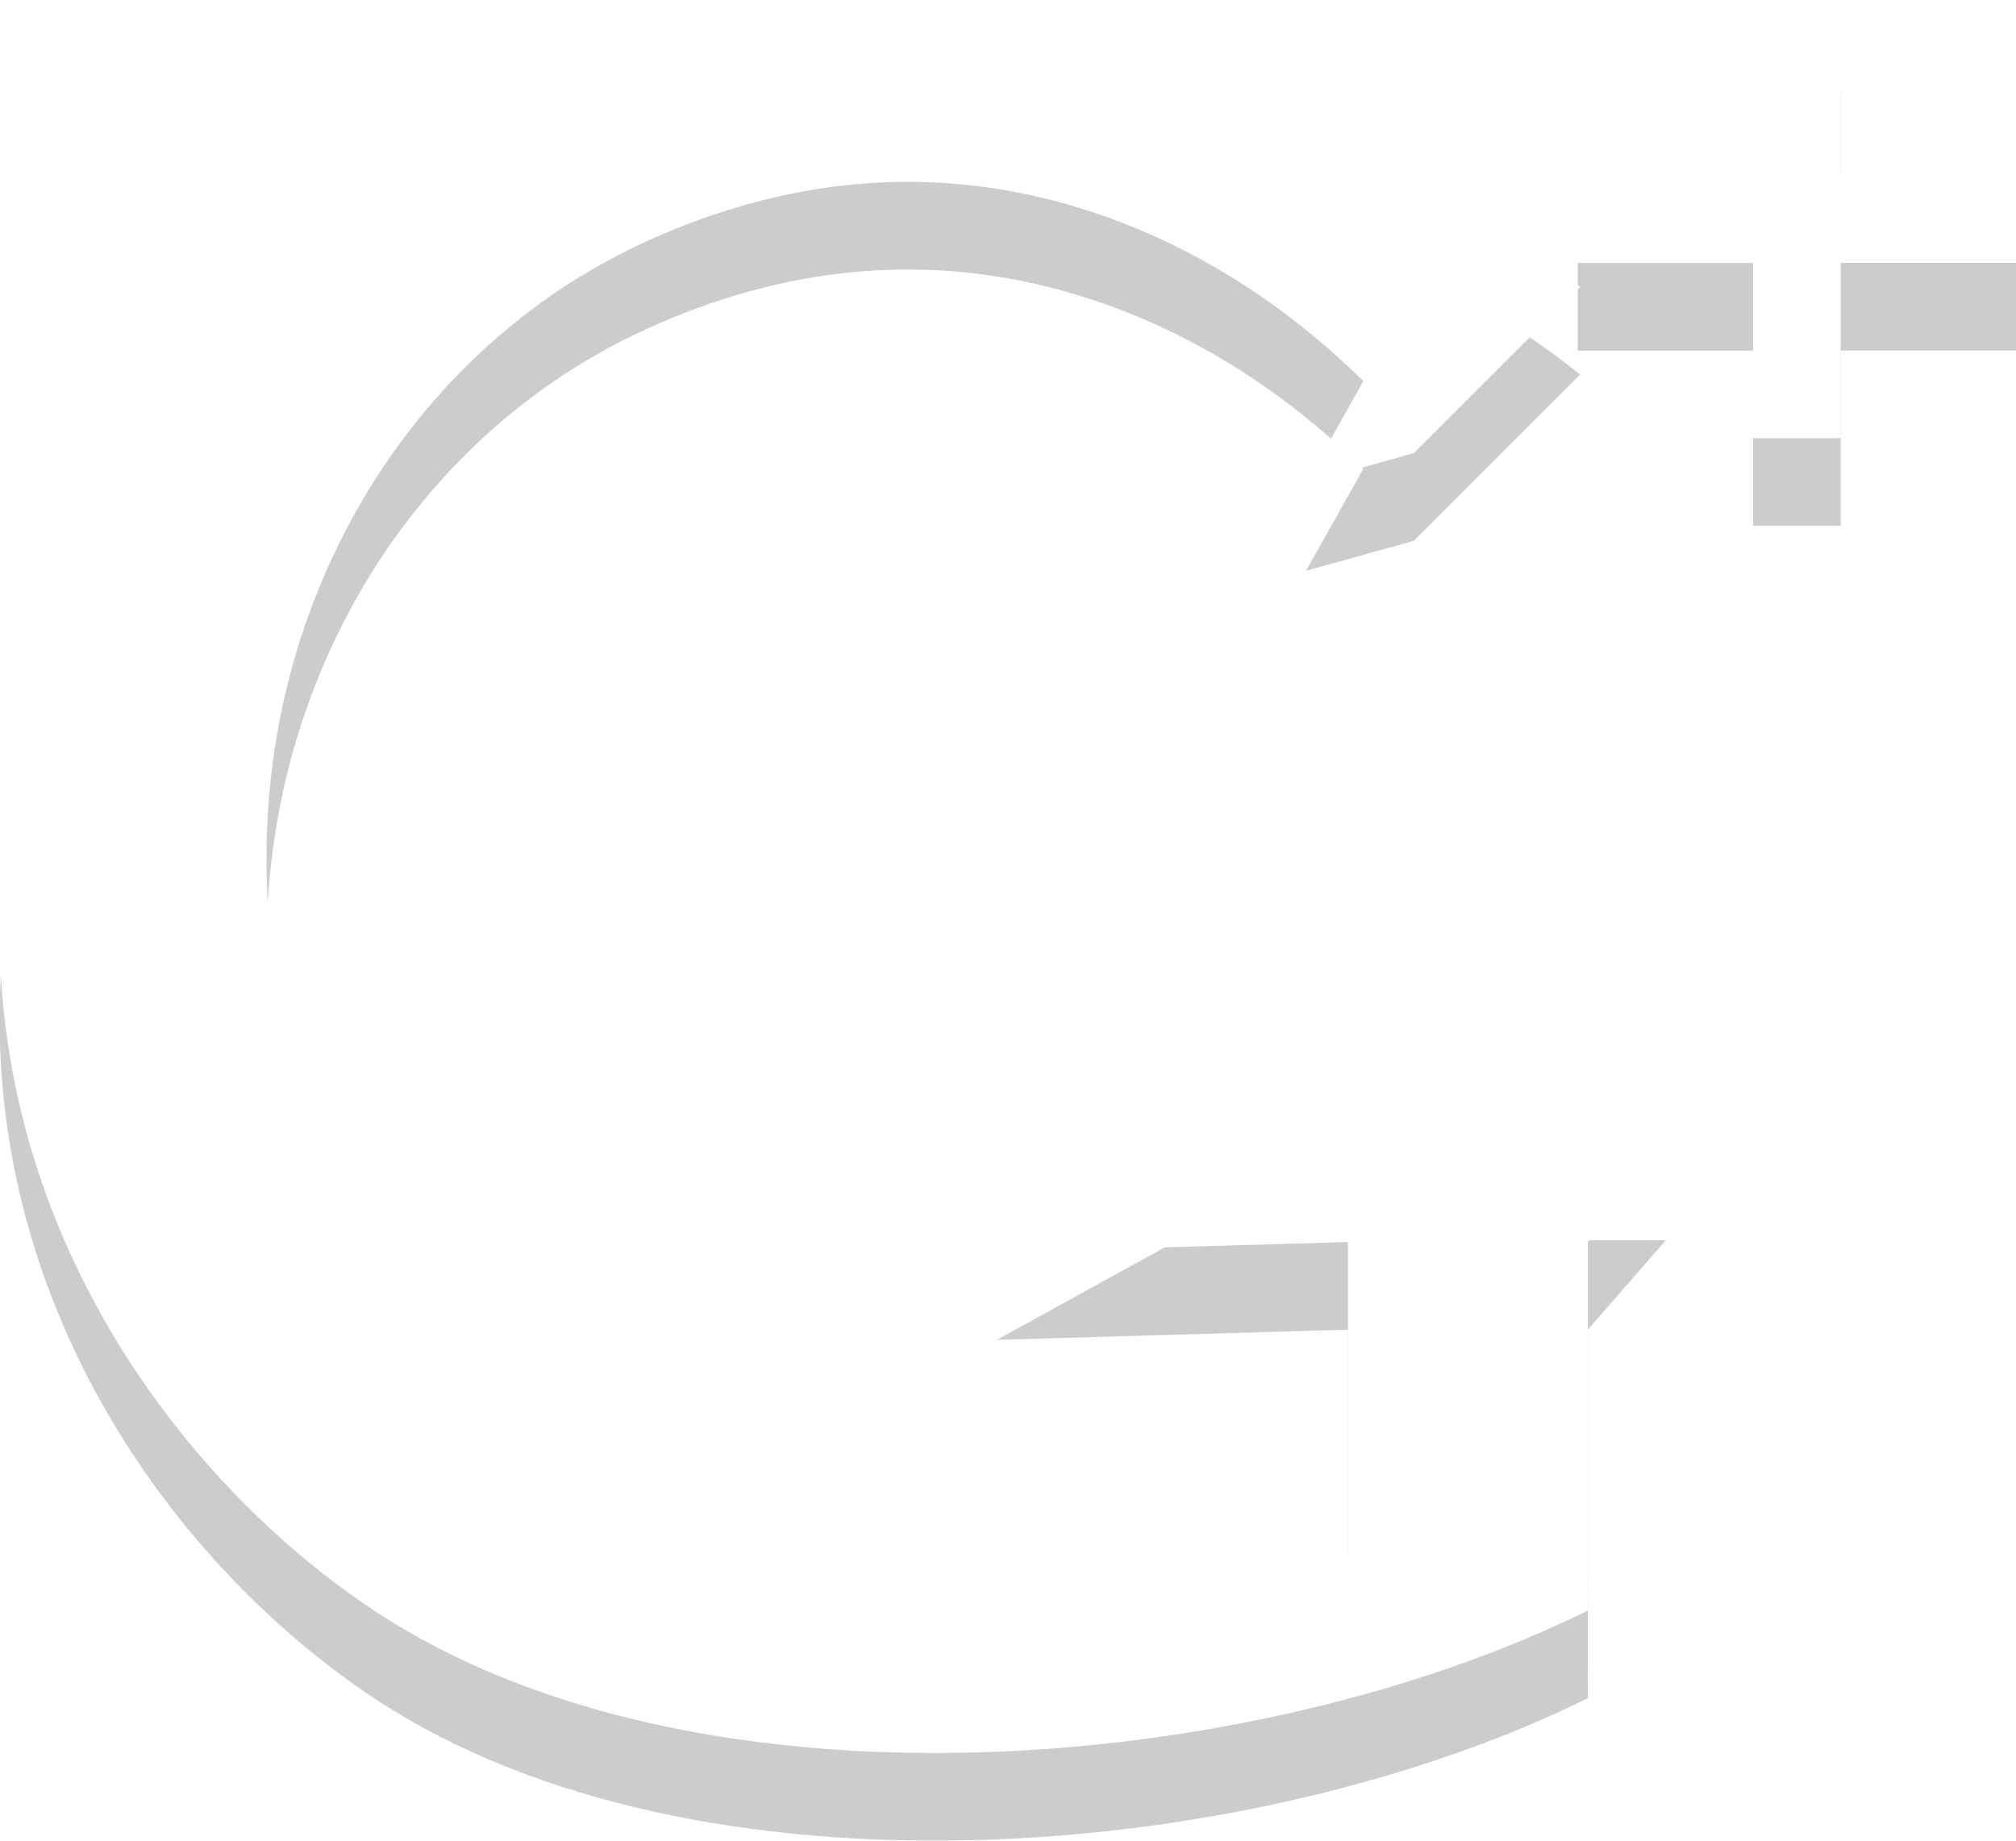 <svg xmlns="http://www.w3.org/2000/svg" width="23" height="21" viewBox="0 0 23 21"><defs><mask id="4lajb" width="2" height="2" x="-1" y="-1"><path fill="#fff" d="M0 0h23v20H0z"/><path d="M18.116 14.169v3.855h-.002l.002.35c-3.824 1.888-10.17 2.426-13.833.01C2.066 16.921-.12 14.013 0 10.334c.113-3.495 2.43-6.624 5.615-8.2 3.663-1.812 9.19-1.47 12.413 1.14L16.13 5.17l-1.23.342.654-1.164c-.94-.924-2.019-1.594-3.206-1.965-1.895-.593-3.642-.266-5.099.43-2.982 1.43-4.747 4.891-4.061 8.551.722 3.856 3.772 6.949 7.772 7.274 1.179.098 2.47.04 3.612-.254.813-.257.807-.334.807-.816v-3.398l-4.006.116 2.062-1.136h5.57zM20-.001h1v2h2v1h-2v2h-1V3h-2V2h2z"/></mask><filter id="4laja" width="43" height="41" x="-10" y="-10" filterUnits="userSpaceOnUse"><feOffset dy="1" in="SourceGraphic" result="FeOffset1043Out"/><feGaussianBlur in="FeOffset1043Out" result="FeGaussianBlur1044Out" stdDeviation="0 0"/></filter></defs><g><g><g filter="url(#4laja)"><path fill="none" d="M18.116 14.169v3.855h-.002l.002.35c-3.824 1.888-10.17 2.426-13.833.01C2.066 16.921-.12 14.013 0 10.334c.113-3.495 2.43-6.624 5.615-8.2 3.663-1.812 9.19-1.47 12.413 1.14L16.13 5.17l-1.23.342.654-1.164c-.94-.924-2.019-1.594-3.206-1.965-1.895-.593-3.642-.266-5.099.43-2.982 1.43-4.747 4.891-4.061 8.551.722 3.856 3.772 6.949 7.772 7.274 1.179.098 2.47.04 3.612-.254.813-.257.807-.334.807-.816v-3.398l-4.006.116 2.062-1.136h5.57zM20-.001h1v2h2v1h-2v2h-1V3h-2V2h2z" mask="url(&quot;#4lajb&quot;)"/><path fill-opacity=".2" d="M18.116 14.169v3.855h-.002l.002.35c-3.824 1.888-10.17 2.426-13.833.01C2.066 16.921-.12 14.013 0 10.334c.113-3.495 2.43-6.624 5.615-8.2 3.663-1.812 9.19-1.47 12.413 1.14L16.13 5.17l-1.23.342.654-1.164c-.94-.924-2.019-1.594-3.206-1.965-1.895-.593-3.642-.266-5.099.43-2.982 1.43-4.747 4.891-4.061 8.551.722 3.856 3.772 6.949 7.772 7.274 1.179.098 2.47.04 3.612-.254.813-.257.807-.334.807-.816v-3.398l-4.006.116 2.062-1.136h5.57zM20-.001h1v2h2v1h-2v2h-1V3h-2V2h2z"/></g><path fill="#fff" d="M18.116 14.169v3.855h-.002l.002.35c-3.824 1.888-10.17 2.426-13.833.01C2.066 16.921-.12 14.013 0 10.334c.113-3.495 2.43-6.624 5.615-8.2 3.663-1.812 9.19-1.47 12.413 1.14L16.13 5.17l-1.23.342.654-1.164c-.94-.924-2.019-1.594-3.206-1.965-1.895-.593-3.642-.266-5.099.43-2.982 1.43-4.747 4.891-4.061 8.551.722 3.856 3.772 6.949 7.772 7.274 1.179.098 2.47.04 3.612-.254.813-.257.807-.334.807-.816v-3.398l-4.006.116 2.062-1.136h5.57zM20-.001h1v2h2v1h-2v2h-1V3h-2V2h2z"/></g></g></svg>